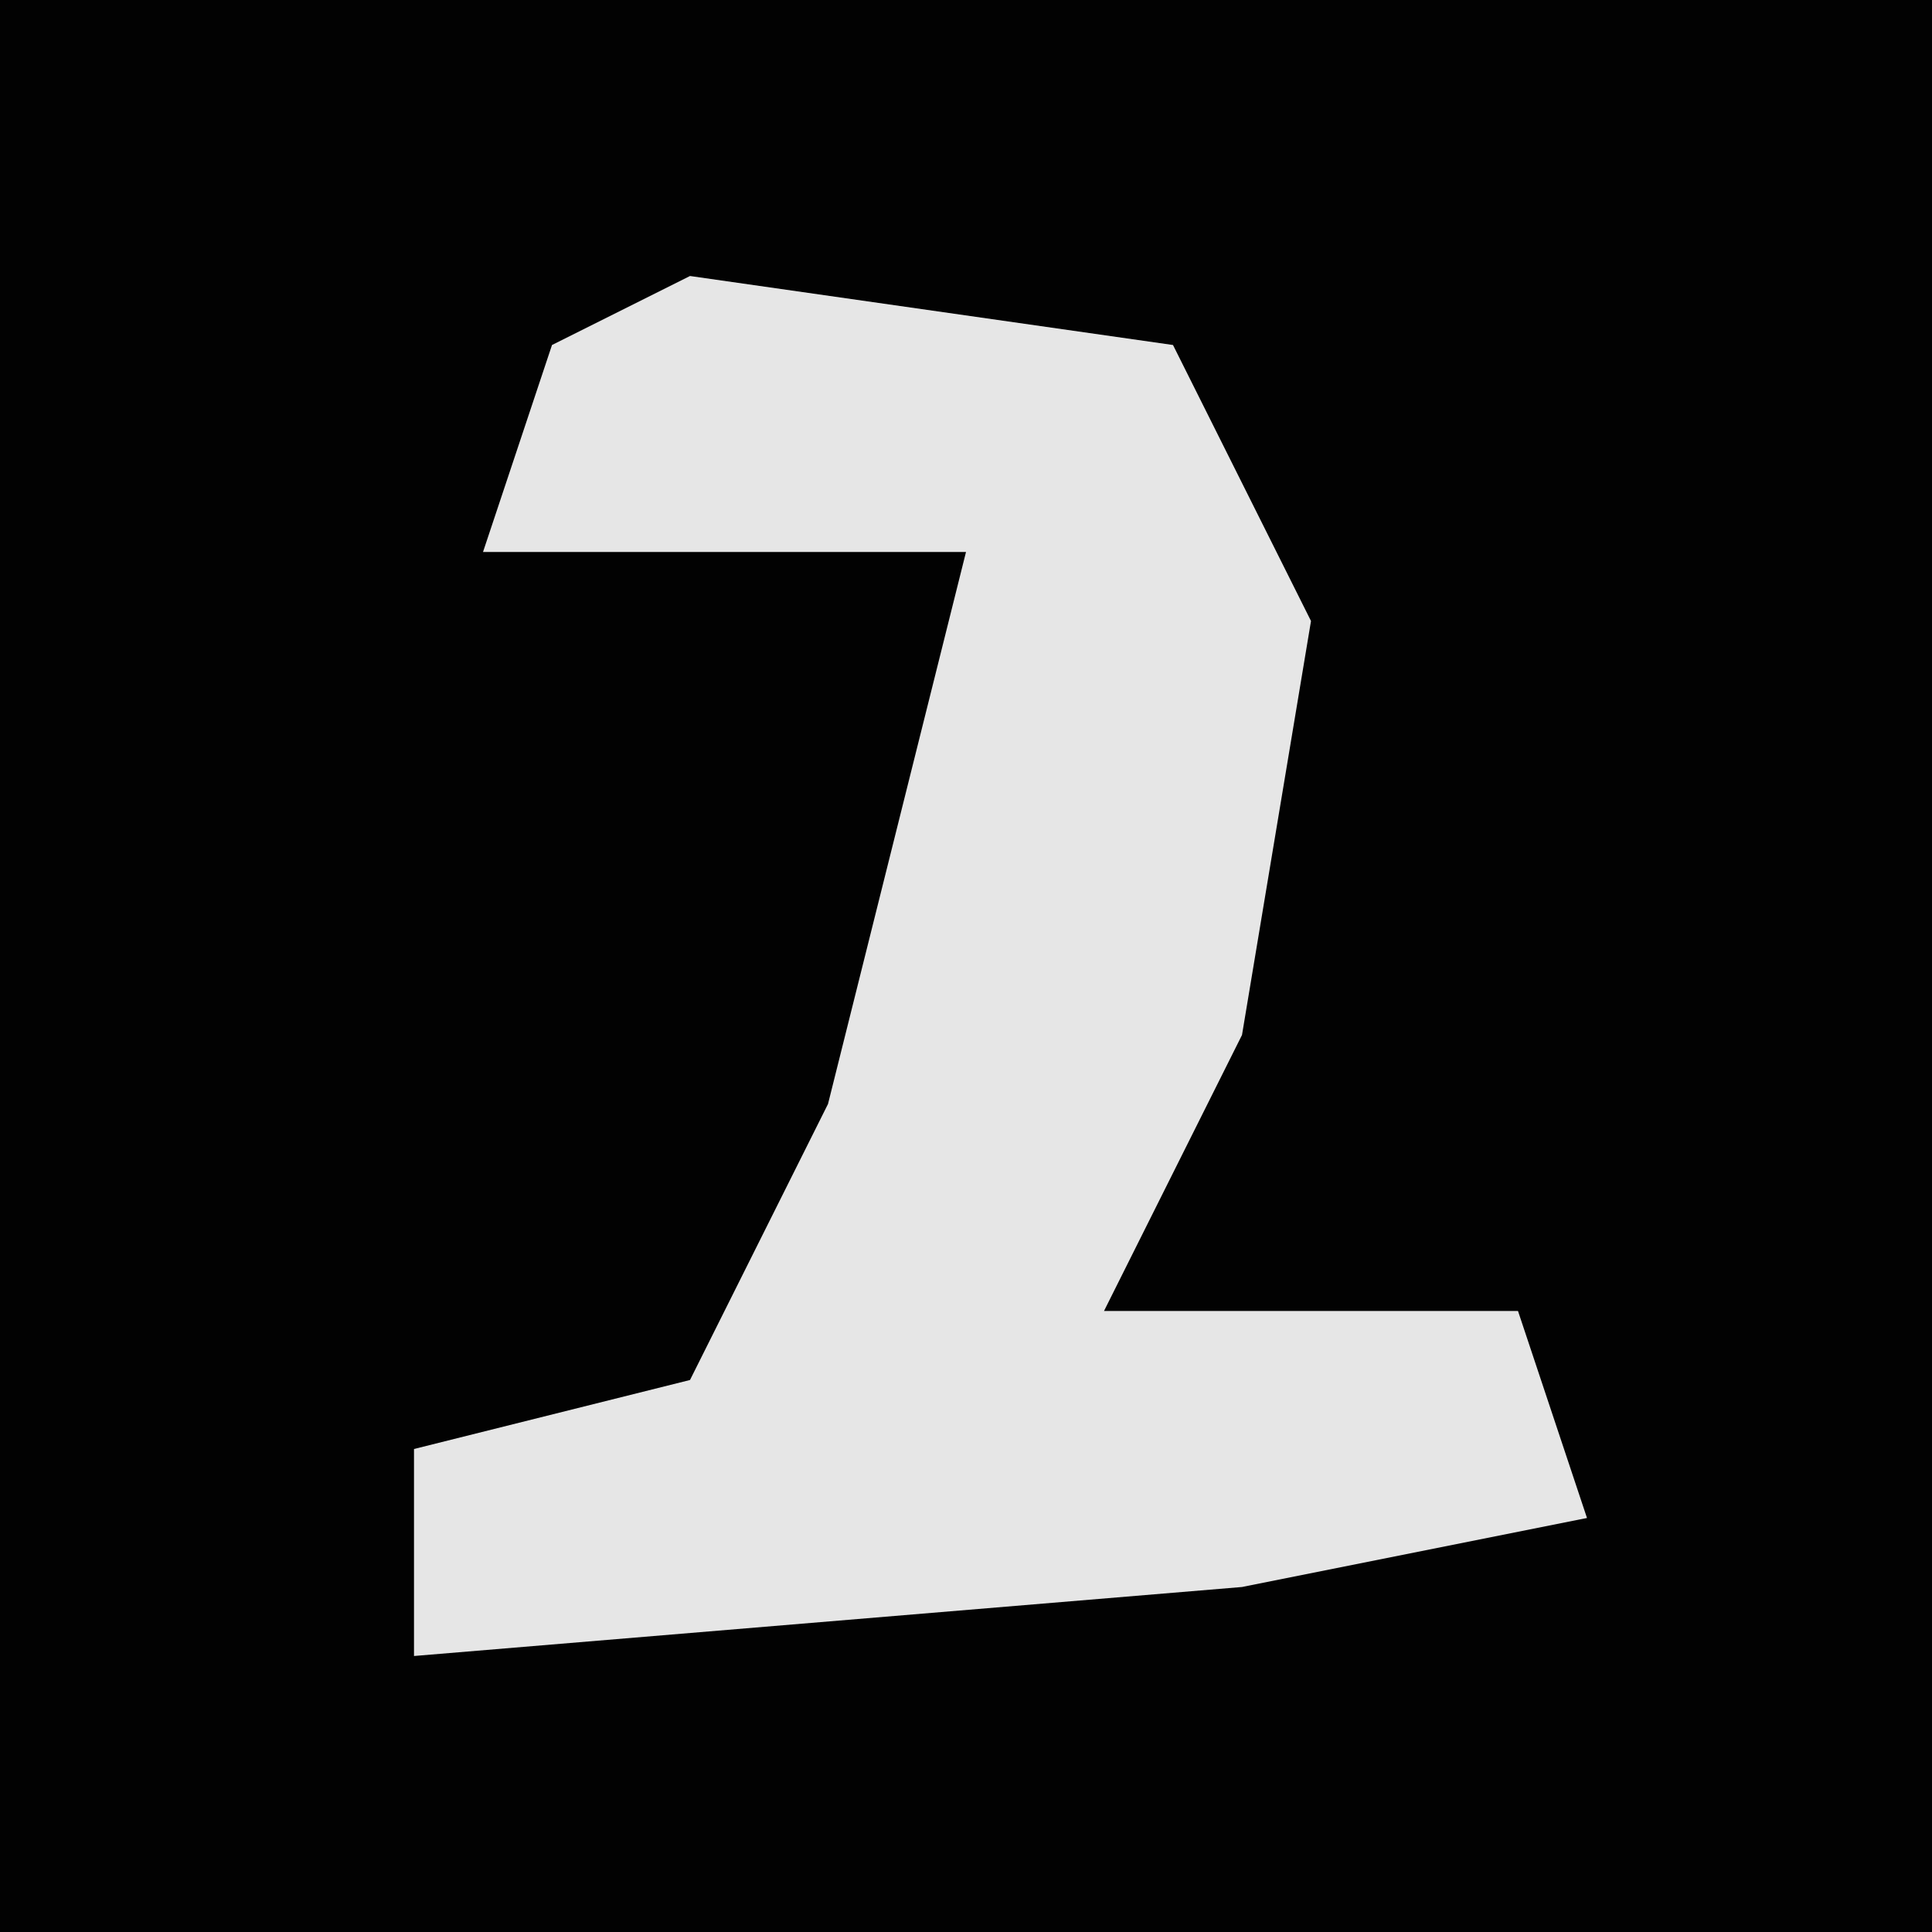 <?xml version="1.0" encoding="UTF-8"?>
<svg version="1.1" xmlns="http://www.w3.org/2000/svg" width="28" height="28">
<path d="M0,0 L28,0 L28,28 L0,28 Z " fill="#020202" transform="translate(0,0)"/>
<path d="M0,0 L7,1 L9,5 L8,11 L6,15 L12,15 L13,18 L8,19 L-4,20 L-4,17 L0,16 L2,12 L4,4 L-3,4 L-2,1 Z " fill="#E6E6E6" transform="translate(10,4)"/>
</svg>
